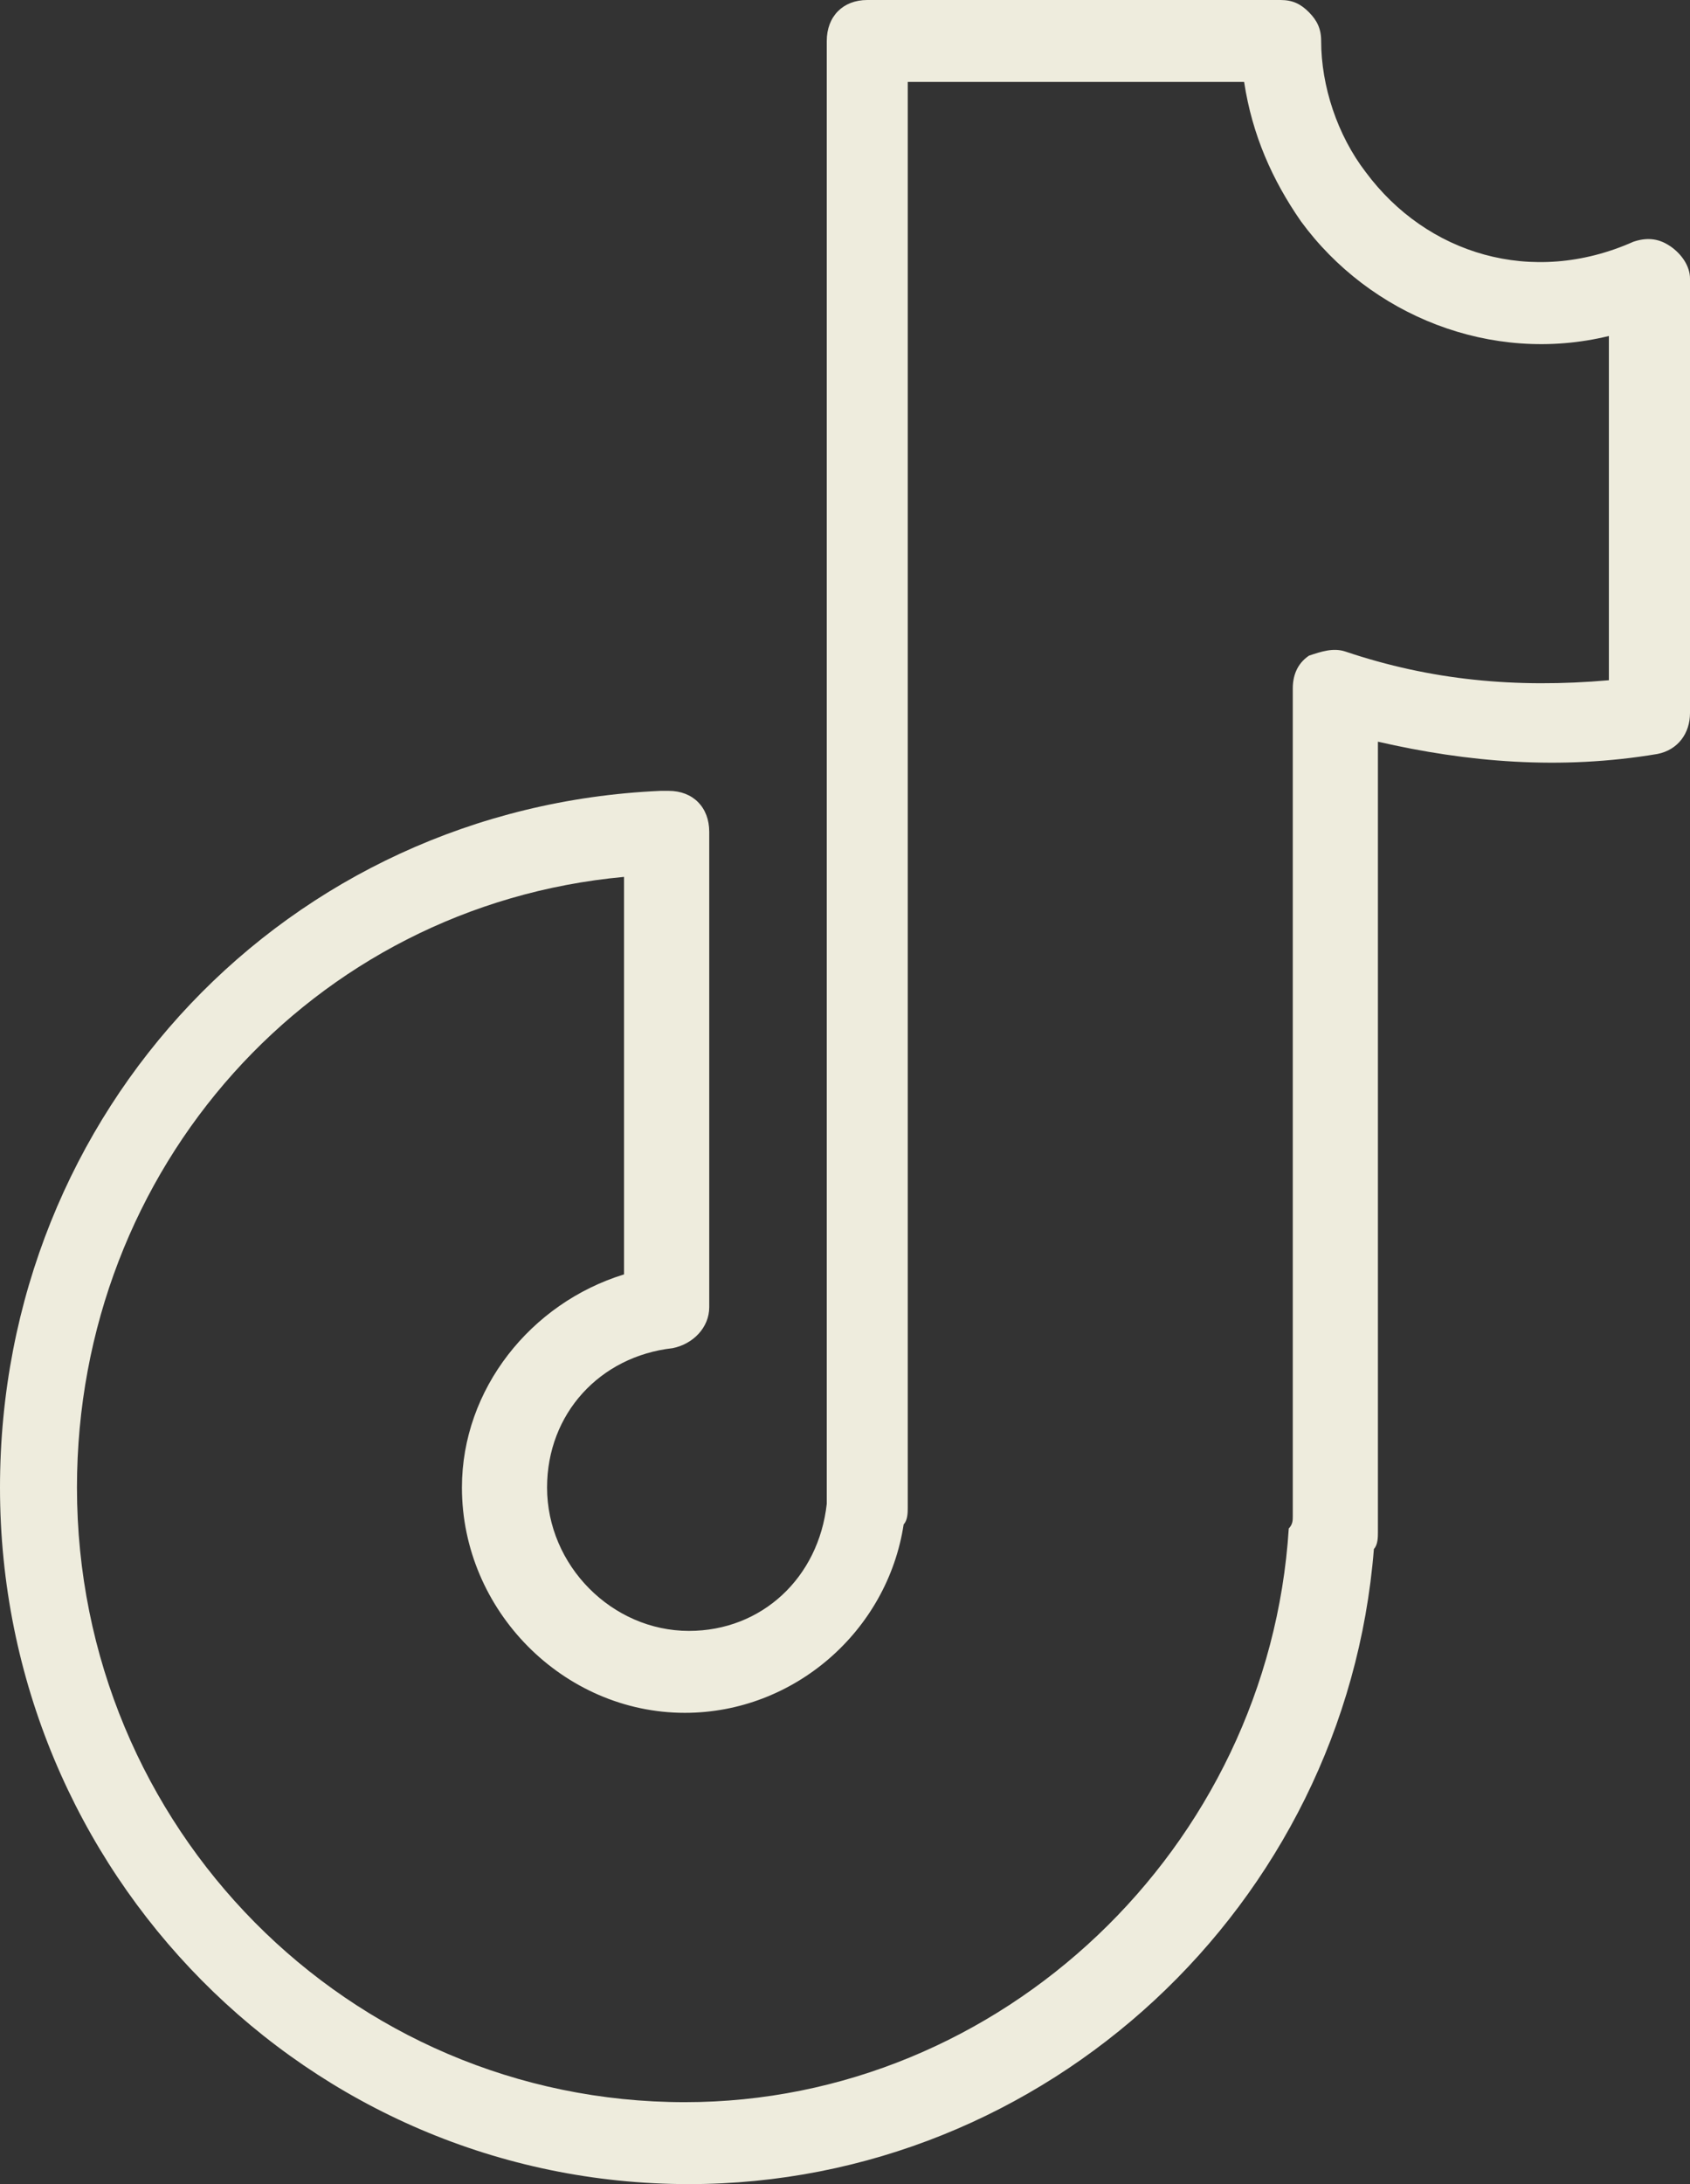 <svg width="24" height="31" viewBox="0 0 24 31" fill="none" xmlns="http://www.w3.org/2000/svg">
<rect x="0" y="0" width="24" height="31" fill="#333333" stroke="none"/>
<path d="M23.712 3.49C23.539 3.373 23.366 3.373 23.194 3.432C21.755 4.071 20.258 3.606 19.395 2.443C18.992 1.919 18.762 1.221 18.762 0.582C18.762 0.407 18.704 0.291 18.589 0.174C18.474 0.058 18.359 0 18.186 0H12.316C11.971 0 11.741 0.233 11.741 0.582V21.229V21.345C11.625 22.392 10.82 23.148 9.784 23.148C8.69 23.148 7.769 22.218 7.769 21.113C7.769 20.066 8.518 19.251 9.553 19.135C9.841 19.077 10.072 18.844 10.072 18.553V11.806C10.072 11.458 9.841 11.225 9.496 11.225H9.381C4.086 11.458 0 15.762 0 21.113C0 26.58 4.374 31 9.784 31C14.849 31 19.108 27.045 19.511 21.985C19.568 21.927 19.568 21.811 19.568 21.753V10.527C20.835 10.818 22.158 10.934 23.54 10.701C23.827 10.643 24 10.411 24 10.12V3.955C24 3.78 23.885 3.606 23.712 3.489L23.712 3.49ZM22.848 9.655C21.525 9.771 20.316 9.655 19.107 9.248C18.935 9.19 18.762 9.248 18.589 9.306C18.417 9.422 18.359 9.597 18.359 9.771V21.52C18.359 21.578 18.359 21.636 18.302 21.694C18.014 26.231 14.215 29.837 9.726 29.837C4.949 29.837 1.093 25.94 1.093 21.113C1.093 16.576 4.431 12.854 8.862 12.446V18.088C7.538 18.495 6.56 19.717 6.56 21.113C6.56 22.857 7.999 24.311 9.726 24.311C11.279 24.311 12.603 23.148 12.833 21.636C12.891 21.578 12.891 21.461 12.891 21.403V1.163H17.668C17.783 1.919 18.071 2.559 18.474 3.14C19.452 4.478 21.179 5.176 22.848 4.769L22.848 9.655Z" fill="#EEECDD"/>
</svg>
